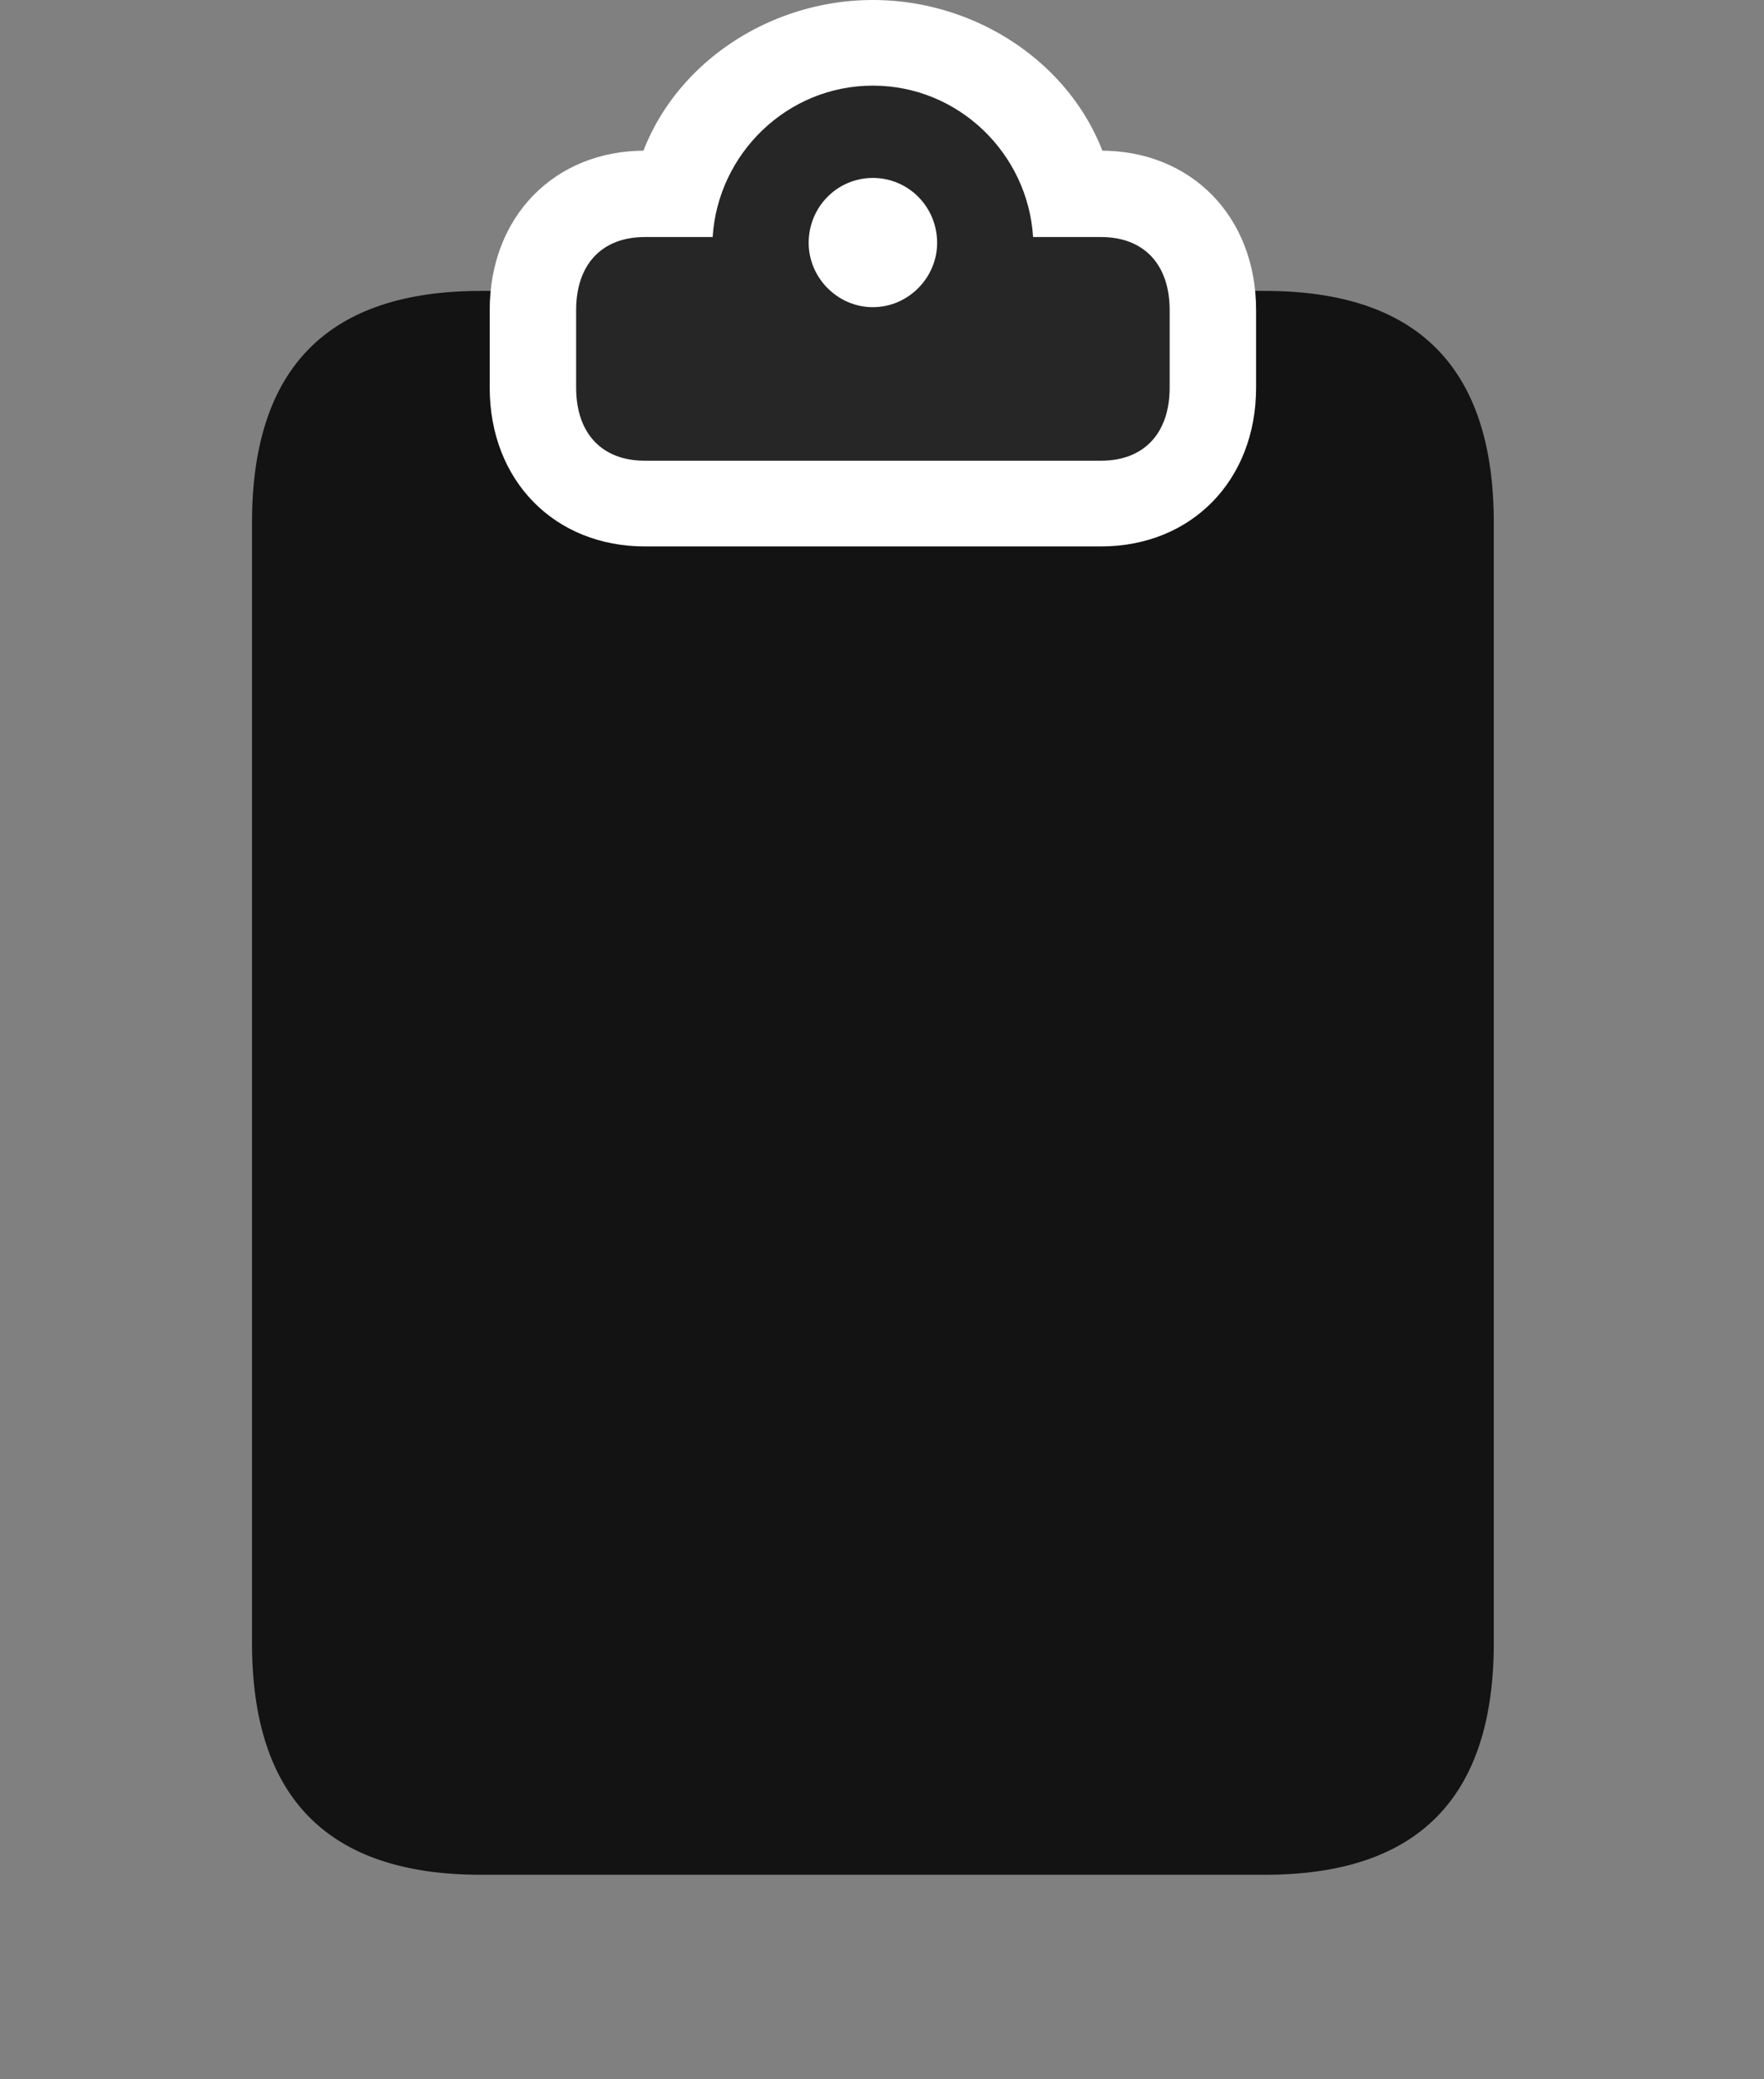 <svg width="28" height="33" viewBox="0 0 28 33" fill="none" xmlns="http://www.w3.org/2000/svg">
<rect x="0" y="0" width="28" height="33" fill="#808080" stroke="none"/>
<g clip-path="url(#clip0_2124_88451)">
<path d="M23.711 26.074V8.297C23.711 5.836 22.504 4.617 20.078 4.617H7.633C5.207 4.617 4 5.836 4 8.297V26.074C4 28.535 5.207 29.754 7.633 29.754H20.078C22.504 29.754 23.711 28.535 23.711 26.074Z" fill="black" fill-opacity="0.85"/>
<path d="M10.234 8.672H17.477C18.906 8.672 19.938 7.629 19.938 6.152V4.922C19.938 3.434 18.906 2.391 17.477 2.391C17.23 2.391 17.008 2.391 16.75 2.391L17.676 3.035C17.371 1.266 15.695 0 13.855 0C12.016 0 10.34 1.266 10.035 3.035L10.961 2.391C10.703 2.391 10.48 2.391 10.234 2.391C8.805 2.391 7.773 3.434 7.773 4.922V6.152C7.773 7.629 8.805 8.672 10.234 8.672Z" fill="white"/>
<path d="M10.234 7.312H17.477C18.156 7.312 18.566 6.879 18.566 6.152V4.922C18.566 4.195 18.156 3.762 17.477 3.762H16.398C16.316 2.437 15.215 1.359 13.855 1.359C12.496 1.359 11.395 2.437 11.312 3.762H10.234C9.555 3.762 9.145 4.195 9.145 4.922V6.152C9.145 6.879 9.555 7.312 10.234 7.312ZM13.855 4.875C13.293 4.875 12.836 4.406 12.836 3.855C12.836 3.281 13.293 2.824 13.855 2.824C14.418 2.824 14.875 3.281 14.875 3.855C14.875 4.406 14.418 4.875 13.855 4.875Z" fill="black" fill-opacity="0.85"/>
</g>
<defs>
<clipPath id="clip0_2124_88451">
<rect width="19.711" height="32.473" fill="white" transform="translate(4)"/>
</clipPath>
</defs>
</svg>
